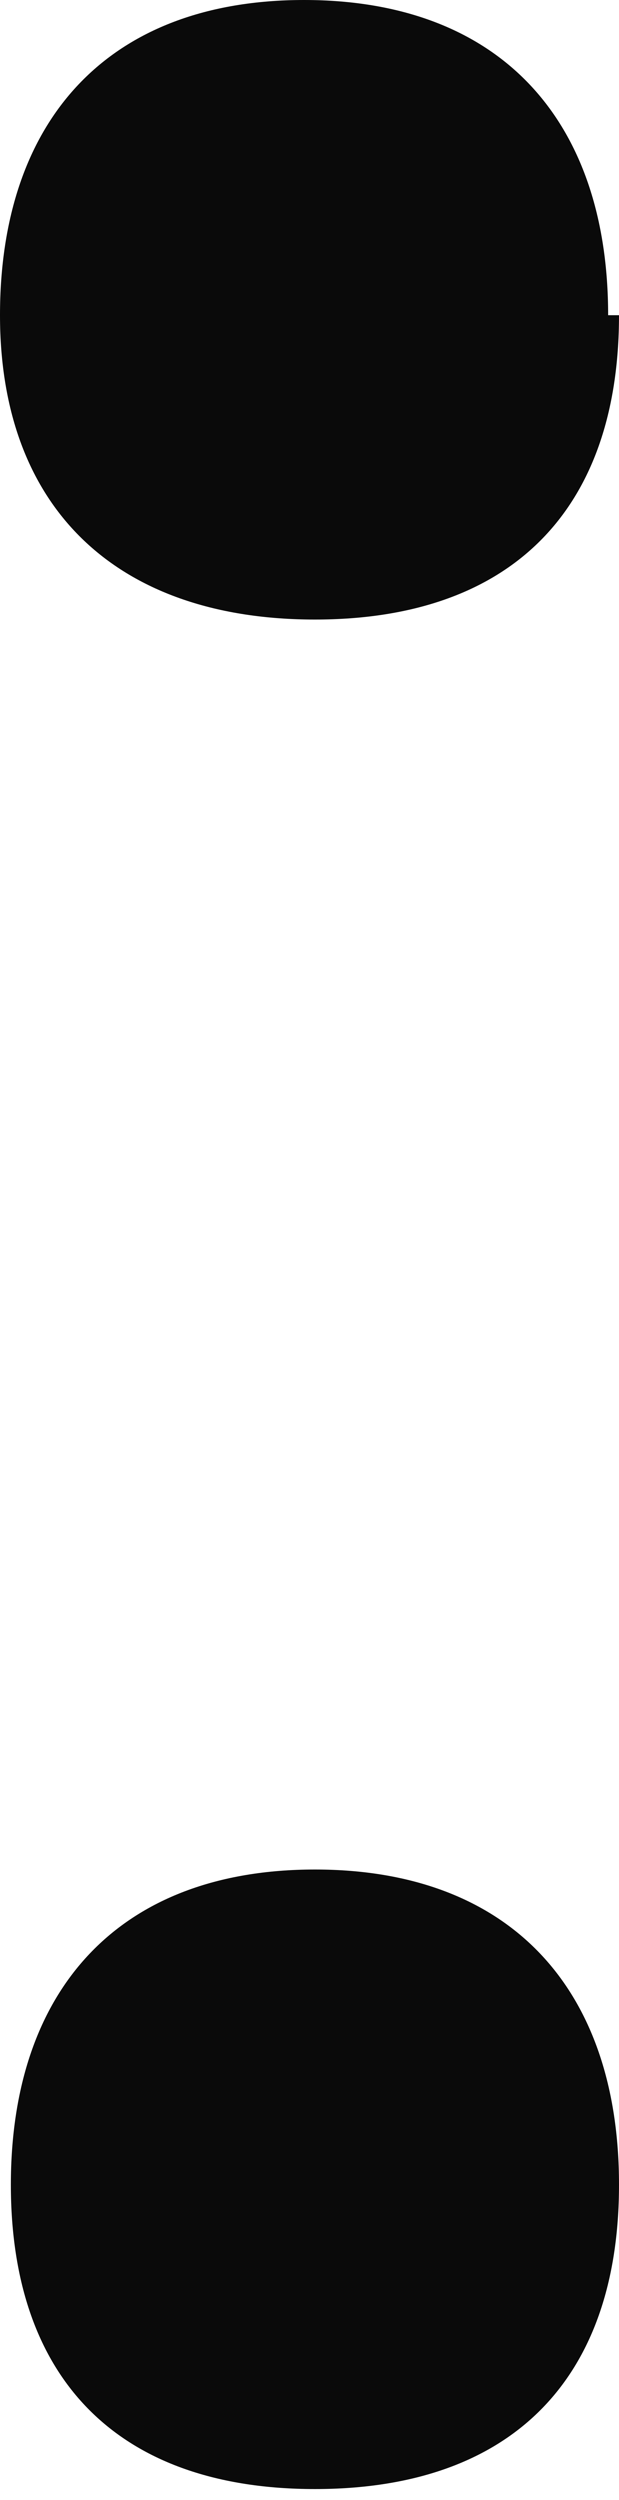 <?xml version="1.0" encoding="UTF-8"?>
<svg id="Layer_1" xmlns="http://www.w3.org/2000/svg" version="1.1" viewBox="0 0 5.7 23">
  <!-- Generator: Adobe Illustrator 29.3.1, SVG Export Plug-In . SVG Version: 2.1.0 Build 151)  -->
  <defs>
    <style>
      .st0 {
        fill: #0a0a0a;
      }
    </style>
  </defs>
  <g id="colon_gray">
    <path class="st0" d="M5.7,20.1c0,1.8-1,2.8-2.8,2.8s-2.8-1-2.8-2.8,1-2.9,2.8-2.9,2.8,1.1,2.8,2.9M5.7,2.9c0,1.8-1,2.8-2.8,2.8S0,4.7,0,2.9,1,0,2.8,0s2.8,1.1,2.8,2.9"/>
  </g>
</svg>